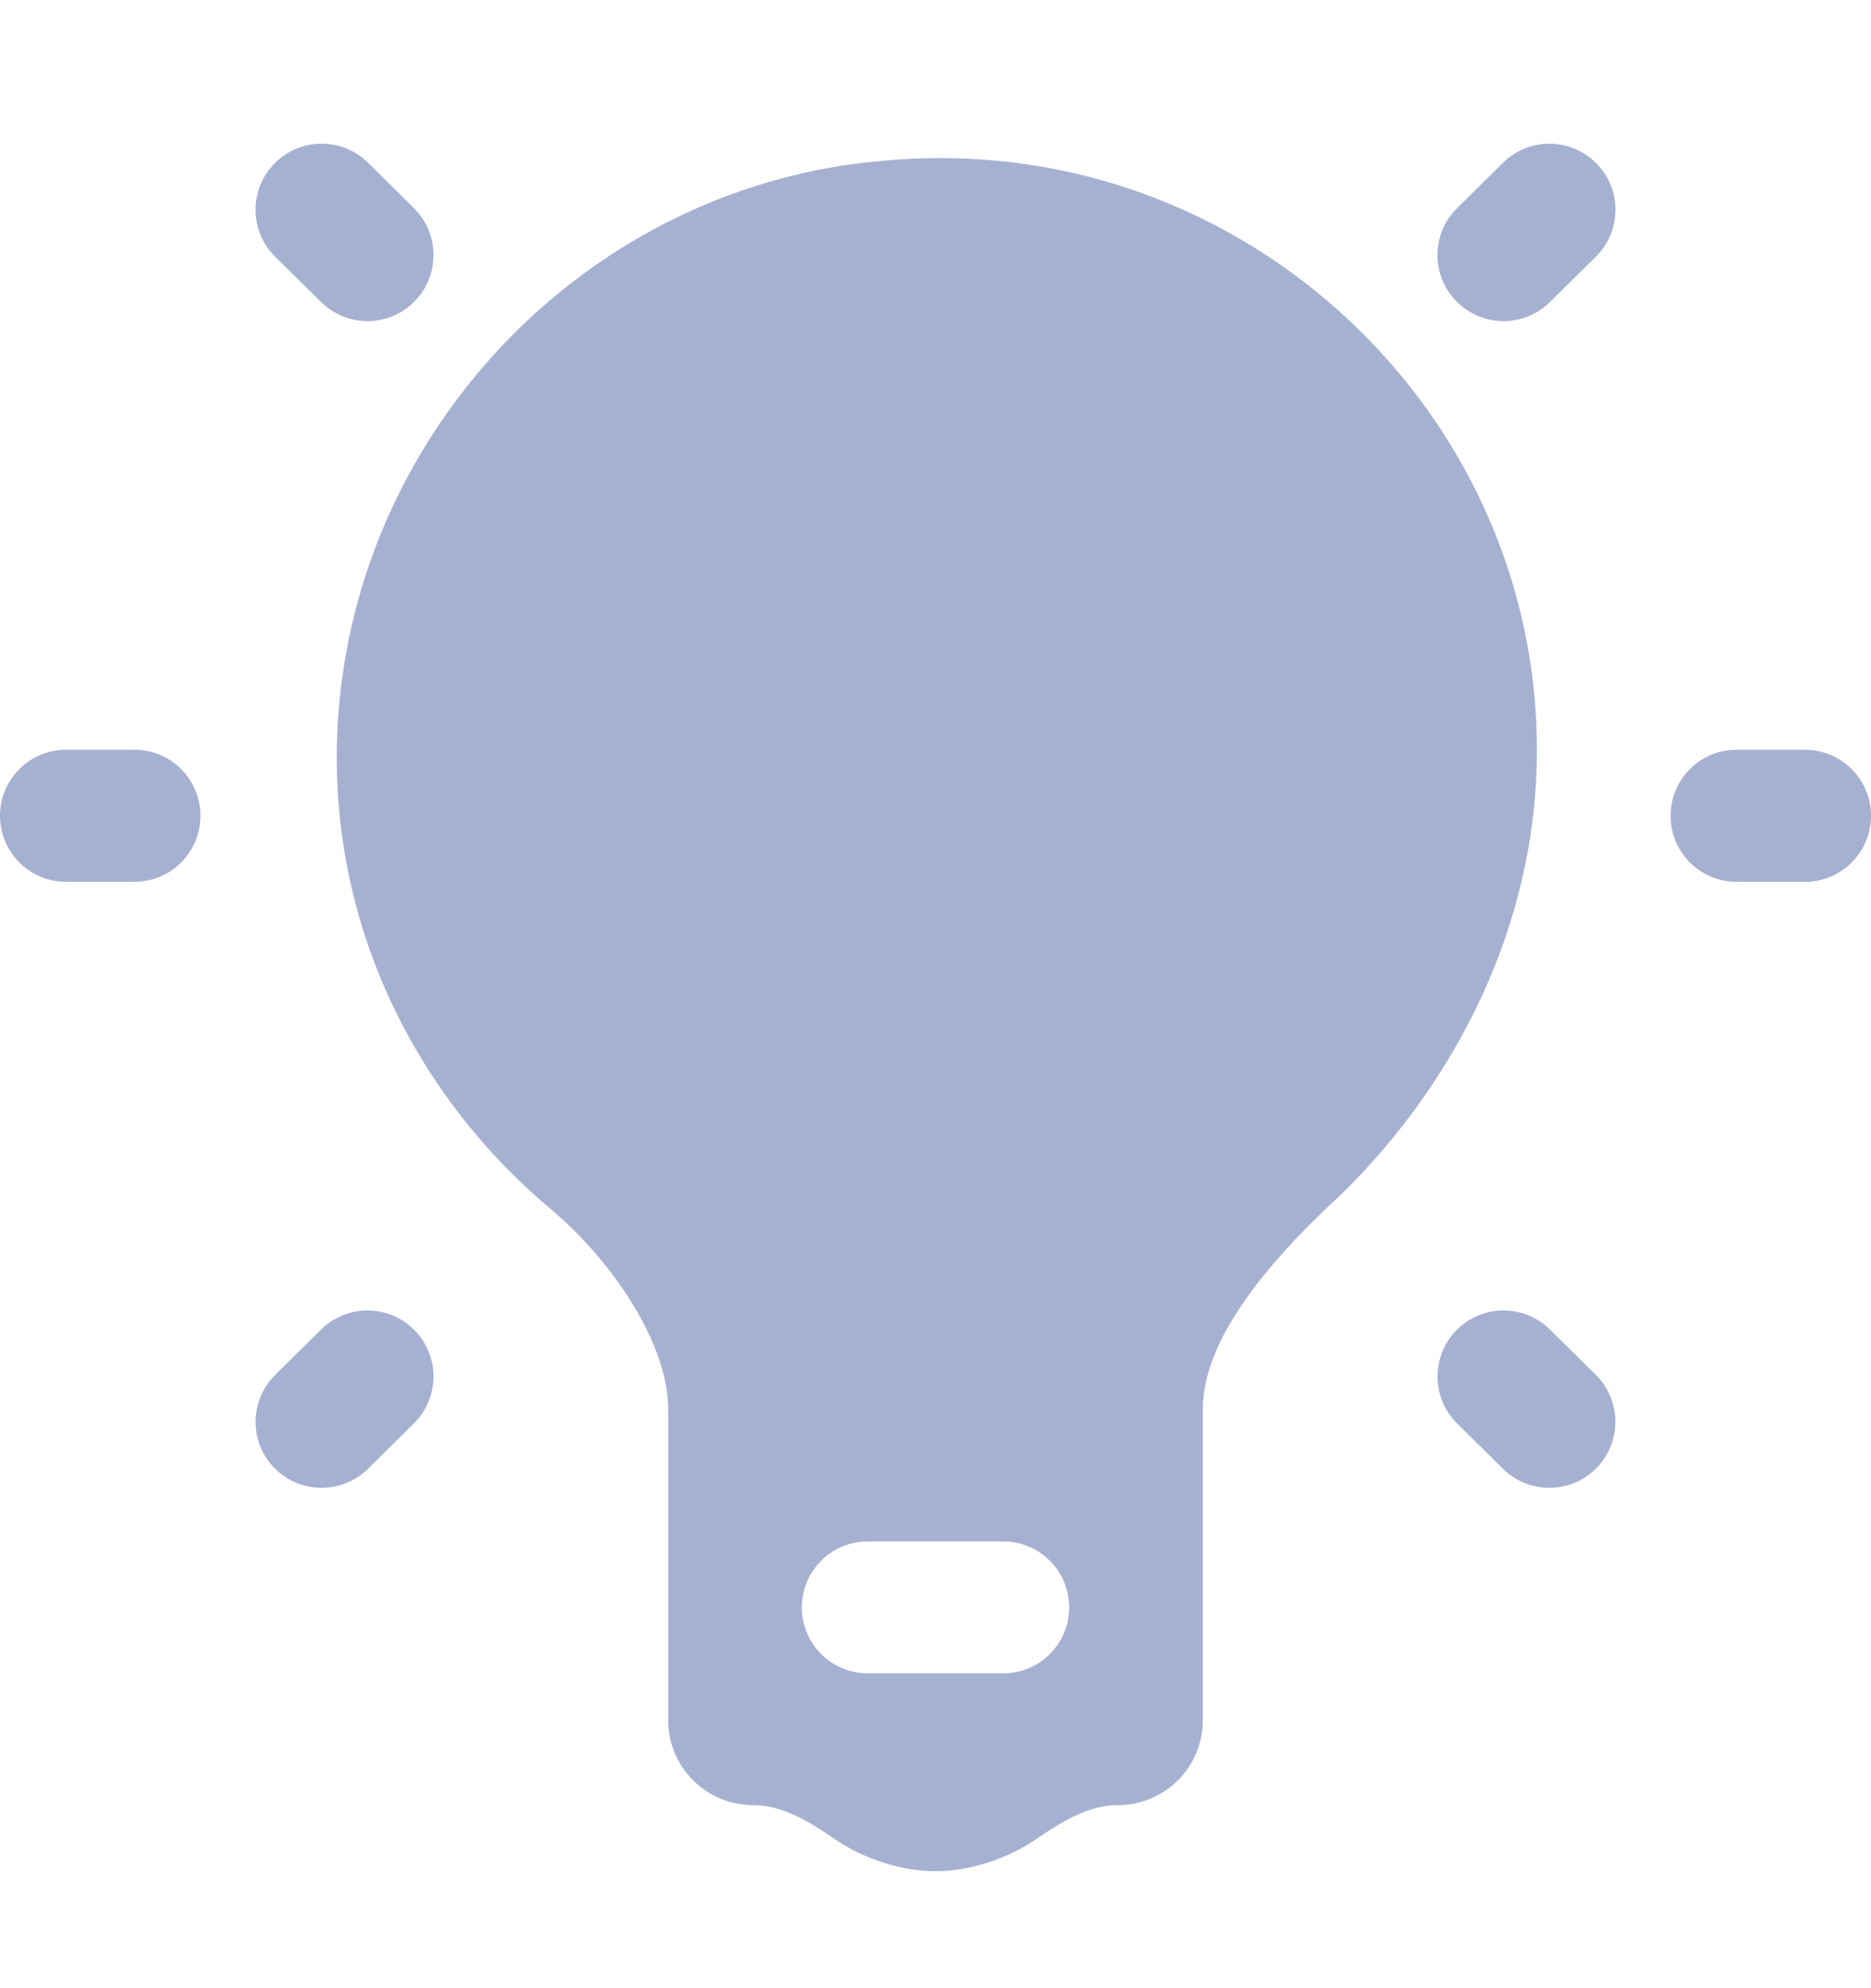 <svg width="16" height="17" viewBox="0 0 16 17" fill="none" xmlns="http://www.w3.org/2000/svg">
<path d="M3.147 1.391C2.927 1.174 2.574 1.174 2.354 1.391C2.129 1.612 2.129 1.974 2.353 2.195L2.746 2.583C2.966 2.8 3.32 2.8 3.539 2.583C3.763 2.362 3.763 2 3.539 1.779L3.147 1.391ZM13.647 1.392C13.427 1.175 13.073 1.174 12.854 1.391L12.461 1.779C12.236 2 12.236 2.362 12.461 2.583C12.681 2.8 13.034 2.8 13.254 2.583L13.647 2.195C13.871 1.974 13.871 1.613 13.647 1.392ZM8 1.352C7.811 1.353 7.621 1.365 7.429 1.388H7.411C5.094 1.65 3.249 3.499 2.929 5.776C2.673 7.609 3.438 9.272 4.714 10.342C5.236 10.782 5.714 11.487 5.714 12.051C5.714 12.431 5.714 13.833 5.714 14.709C5.714 15.111 6.04 15.435 6.442 15.435C6.699 15.435 6.933 15.584 7.146 15.73C7.391 15.898 7.718 16 8 16C8.282 16 8.609 15.898 8.854 15.73C9.067 15.584 9.301 15.435 9.558 15.435C9.96 15.435 10.286 15.111 10.286 14.709C10.286 13.833 10.286 12.431 10.286 12.051C10.286 11.488 10.775 10.849 11.482 10.201C12.429 9.265 13.143 7.937 13.143 6.411C13.143 3.625 10.819 1.326 8 1.352ZM0.564 6.411C0.253 6.411 0 6.664 0 6.975C0 7.287 0.253 7.54 0.564 7.54H1.15C1.462 7.54 1.714 7.287 1.714 6.975C1.714 6.664 1.462 6.411 1.15 6.411H0.564ZM14.85 6.411C14.538 6.411 14.286 6.664 14.286 6.975C14.286 7.287 14.538 7.54 14.85 7.54H15.436C15.748 7.54 16 7.287 16 6.975C16 6.664 15.748 6.411 15.436 6.411H14.85ZM3.539 11.368C3.32 11.151 2.966 11.151 2.746 11.368L2.354 11.755C2.13 11.977 2.129 12.338 2.353 12.559C2.573 12.776 2.927 12.776 3.147 12.559L3.539 12.171C3.763 11.95 3.763 11.589 3.539 11.368ZM13.254 11.368C13.034 11.151 12.681 11.151 12.461 11.368C12.237 11.589 12.237 11.95 12.461 12.172L12.853 12.559C13.073 12.776 13.427 12.776 13.646 12.559C13.87 12.338 13.87 11.976 13.646 11.755L13.254 11.368ZM6.857 13.744C6.857 13.432 7.11 13.18 7.421 13.18H8.579C8.89 13.18 9.143 13.432 9.143 13.744C9.143 14.056 8.89 14.308 8.579 14.308H7.421C7.11 14.308 6.857 14.056 6.857 13.744Z" fill="#A6B1D2"/>
</svg>
